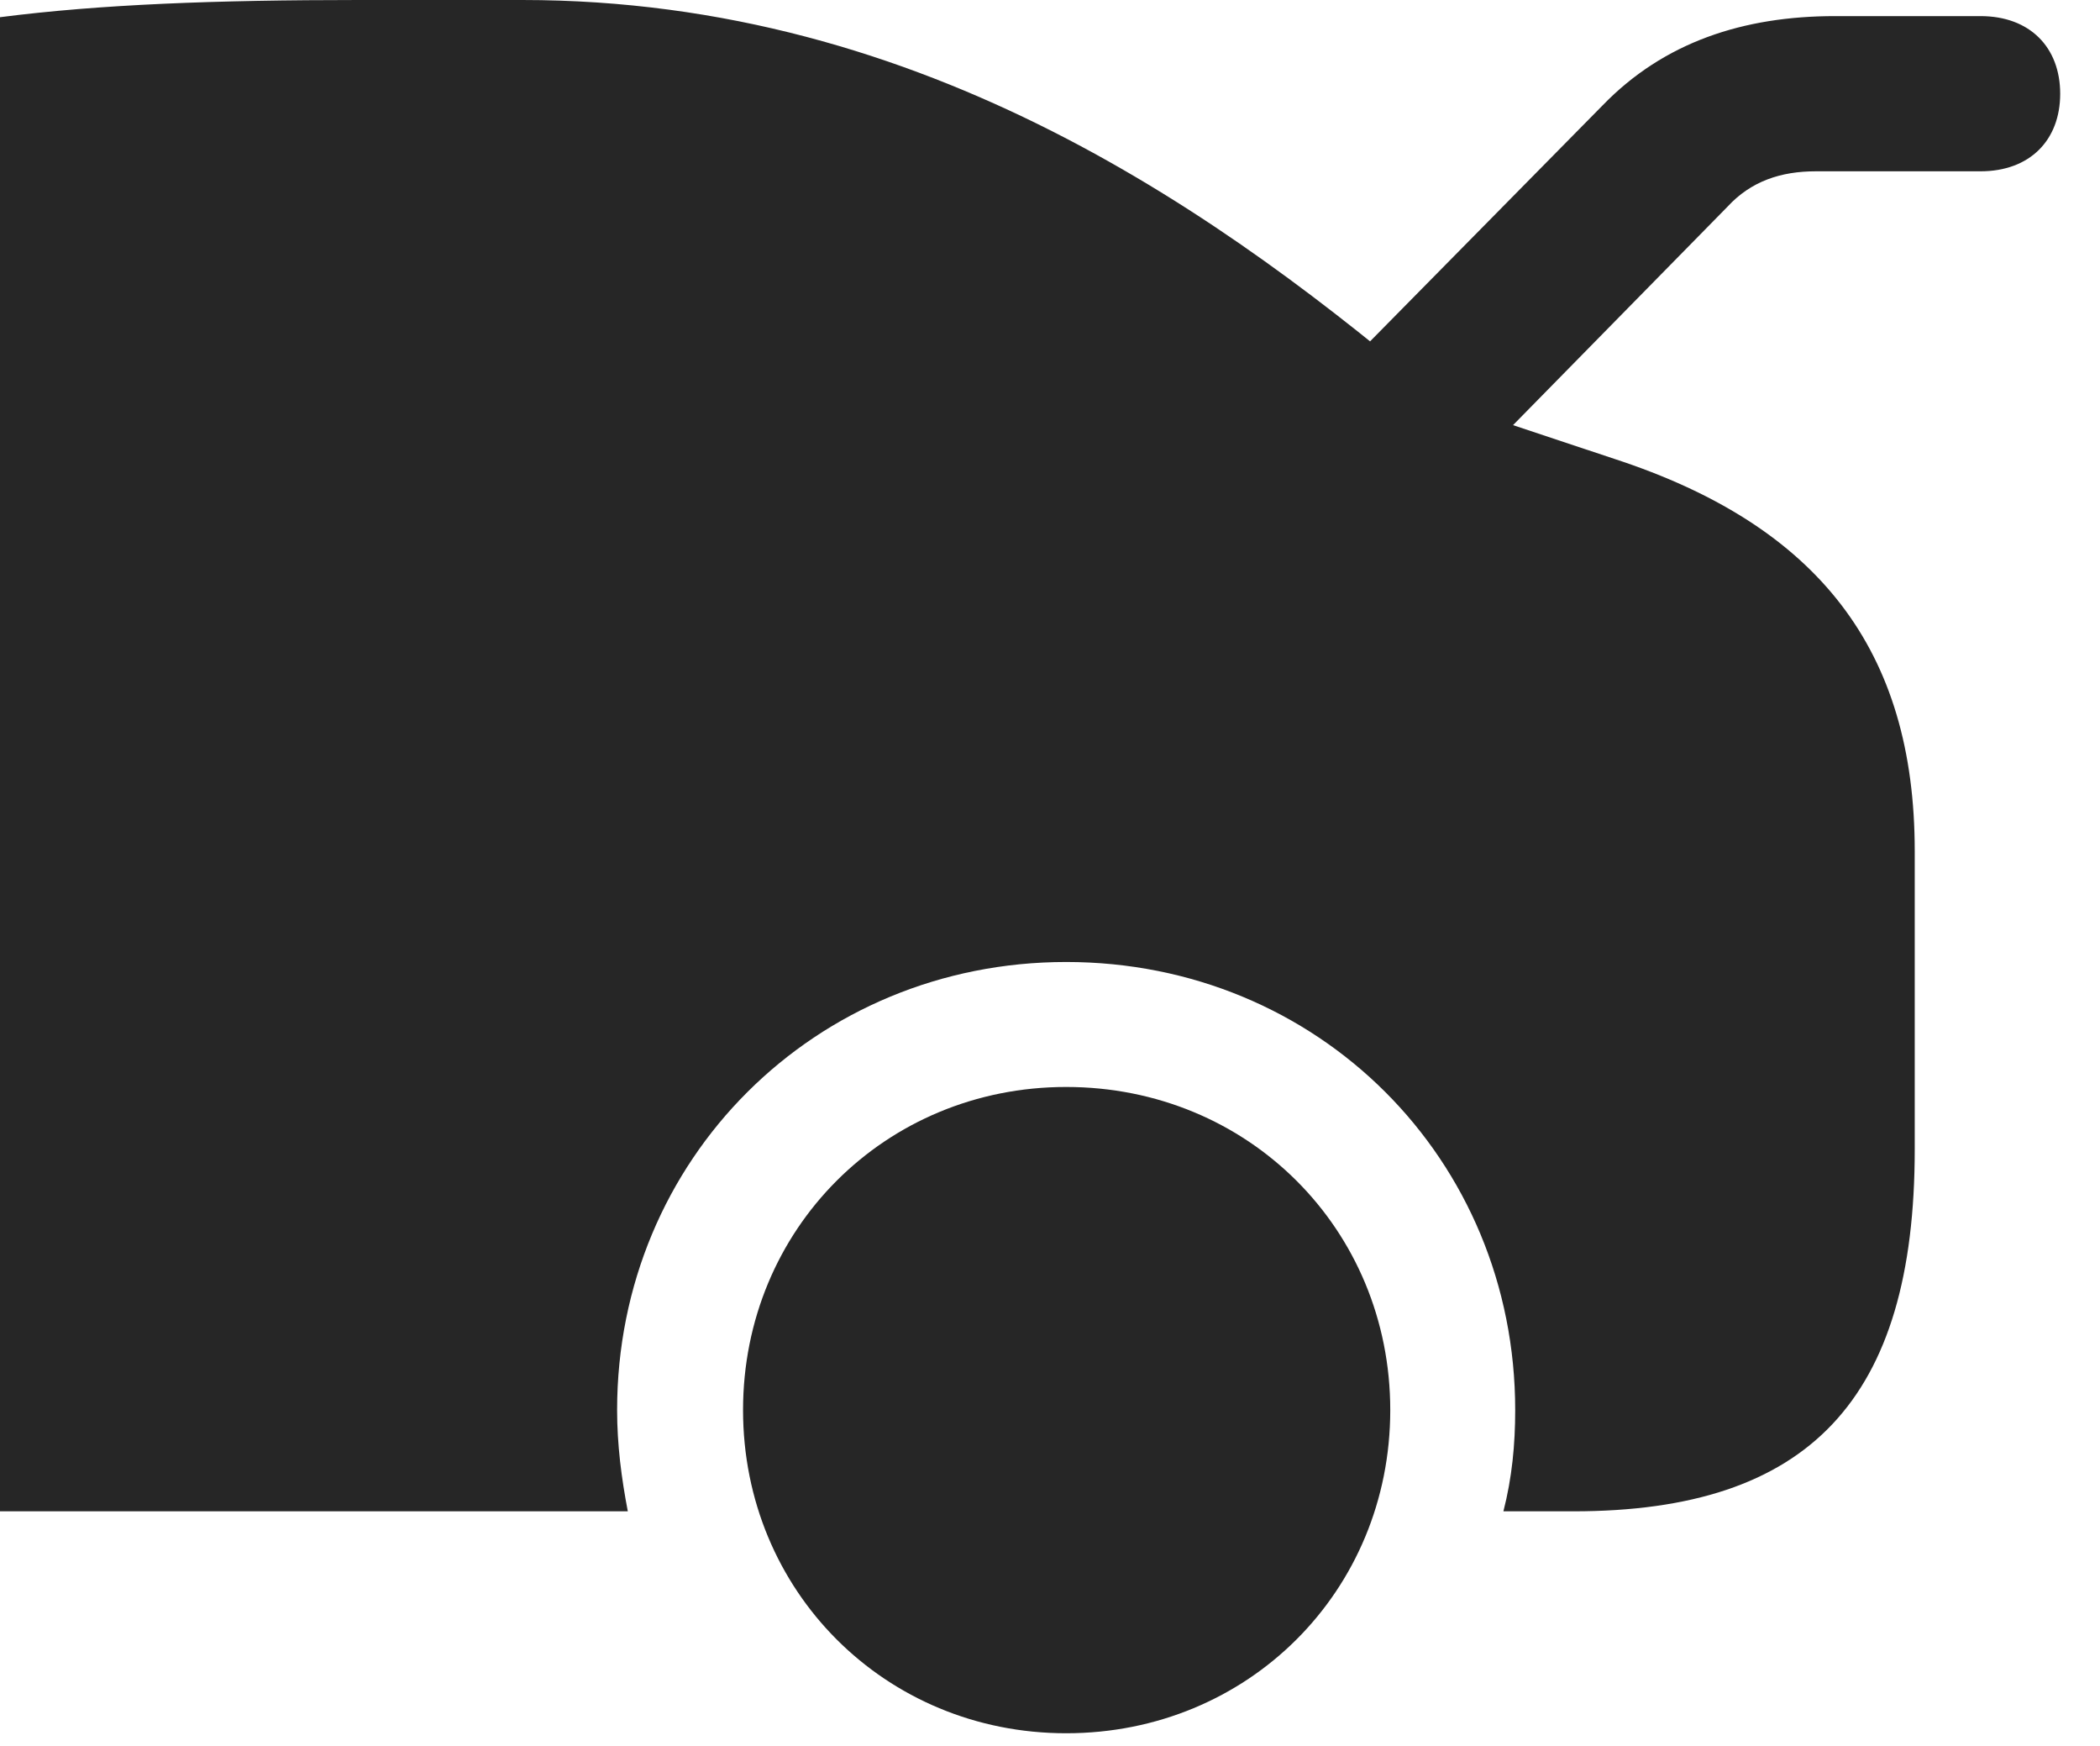 <?xml version="1.0" encoding="UTF-8"?>
<!--Generator: Apple Native CoreSVG 341-->
<!DOCTYPE svg
PUBLIC "-//W3C//DTD SVG 1.1//EN"
       "http://www.w3.org/Graphics/SVG/1.1/DTD/svg11.dtd">
<svg version="1.1" xmlns="http://www.w3.org/2000/svg" xmlns:xlink="http://www.w3.org/1999/xlink" viewBox="0 0 19.043 15.83">
 <g>
  <rect height="15.83" opacity="0" width="19.043" x="0" y="0"/>
  <path d="M9.668 15.713C11.318 15.713 12.607 14.424 12.607 12.783C12.607 11.143 11.318 9.854 9.668 9.854C8.027 9.854 6.738 11.143 6.738 12.783C6.738 14.424 8.027 15.713 9.668 15.713ZM11.836 3.691L12.979 4.609L15.664 1.875C15.879 1.641 16.152 1.553 16.465 1.553L17.959 1.553C18.408 1.553 18.682 1.27 18.682 0.85C18.682 0.43 18.408 0.146 17.959 0.146L16.641 0.146C15.81 0.146 15.088 0.381 14.531 0.957ZM0 0.156L0 13.701L5.693 13.701C5.635 13.398 5.596 13.096 5.596 12.783C5.596 10.508 7.393 8.721 9.668 8.721C11.953 8.721 13.74 10.508 13.74 12.783C13.74 13.096 13.711 13.398 13.633 13.701L14.268 13.701C16.406 13.701 17.363 12.685 17.363 10.42L17.363 7.715C17.363 5.898 16.494 4.766 14.639 4.16L13.086 3.643C11.113 1.963 8.398 0 4.736 0L3.252 0C1.963 0 0.908 0.039 0 0.156Z" fill="black" fill-opacity="0.85"/>
 </g>
</svg>
